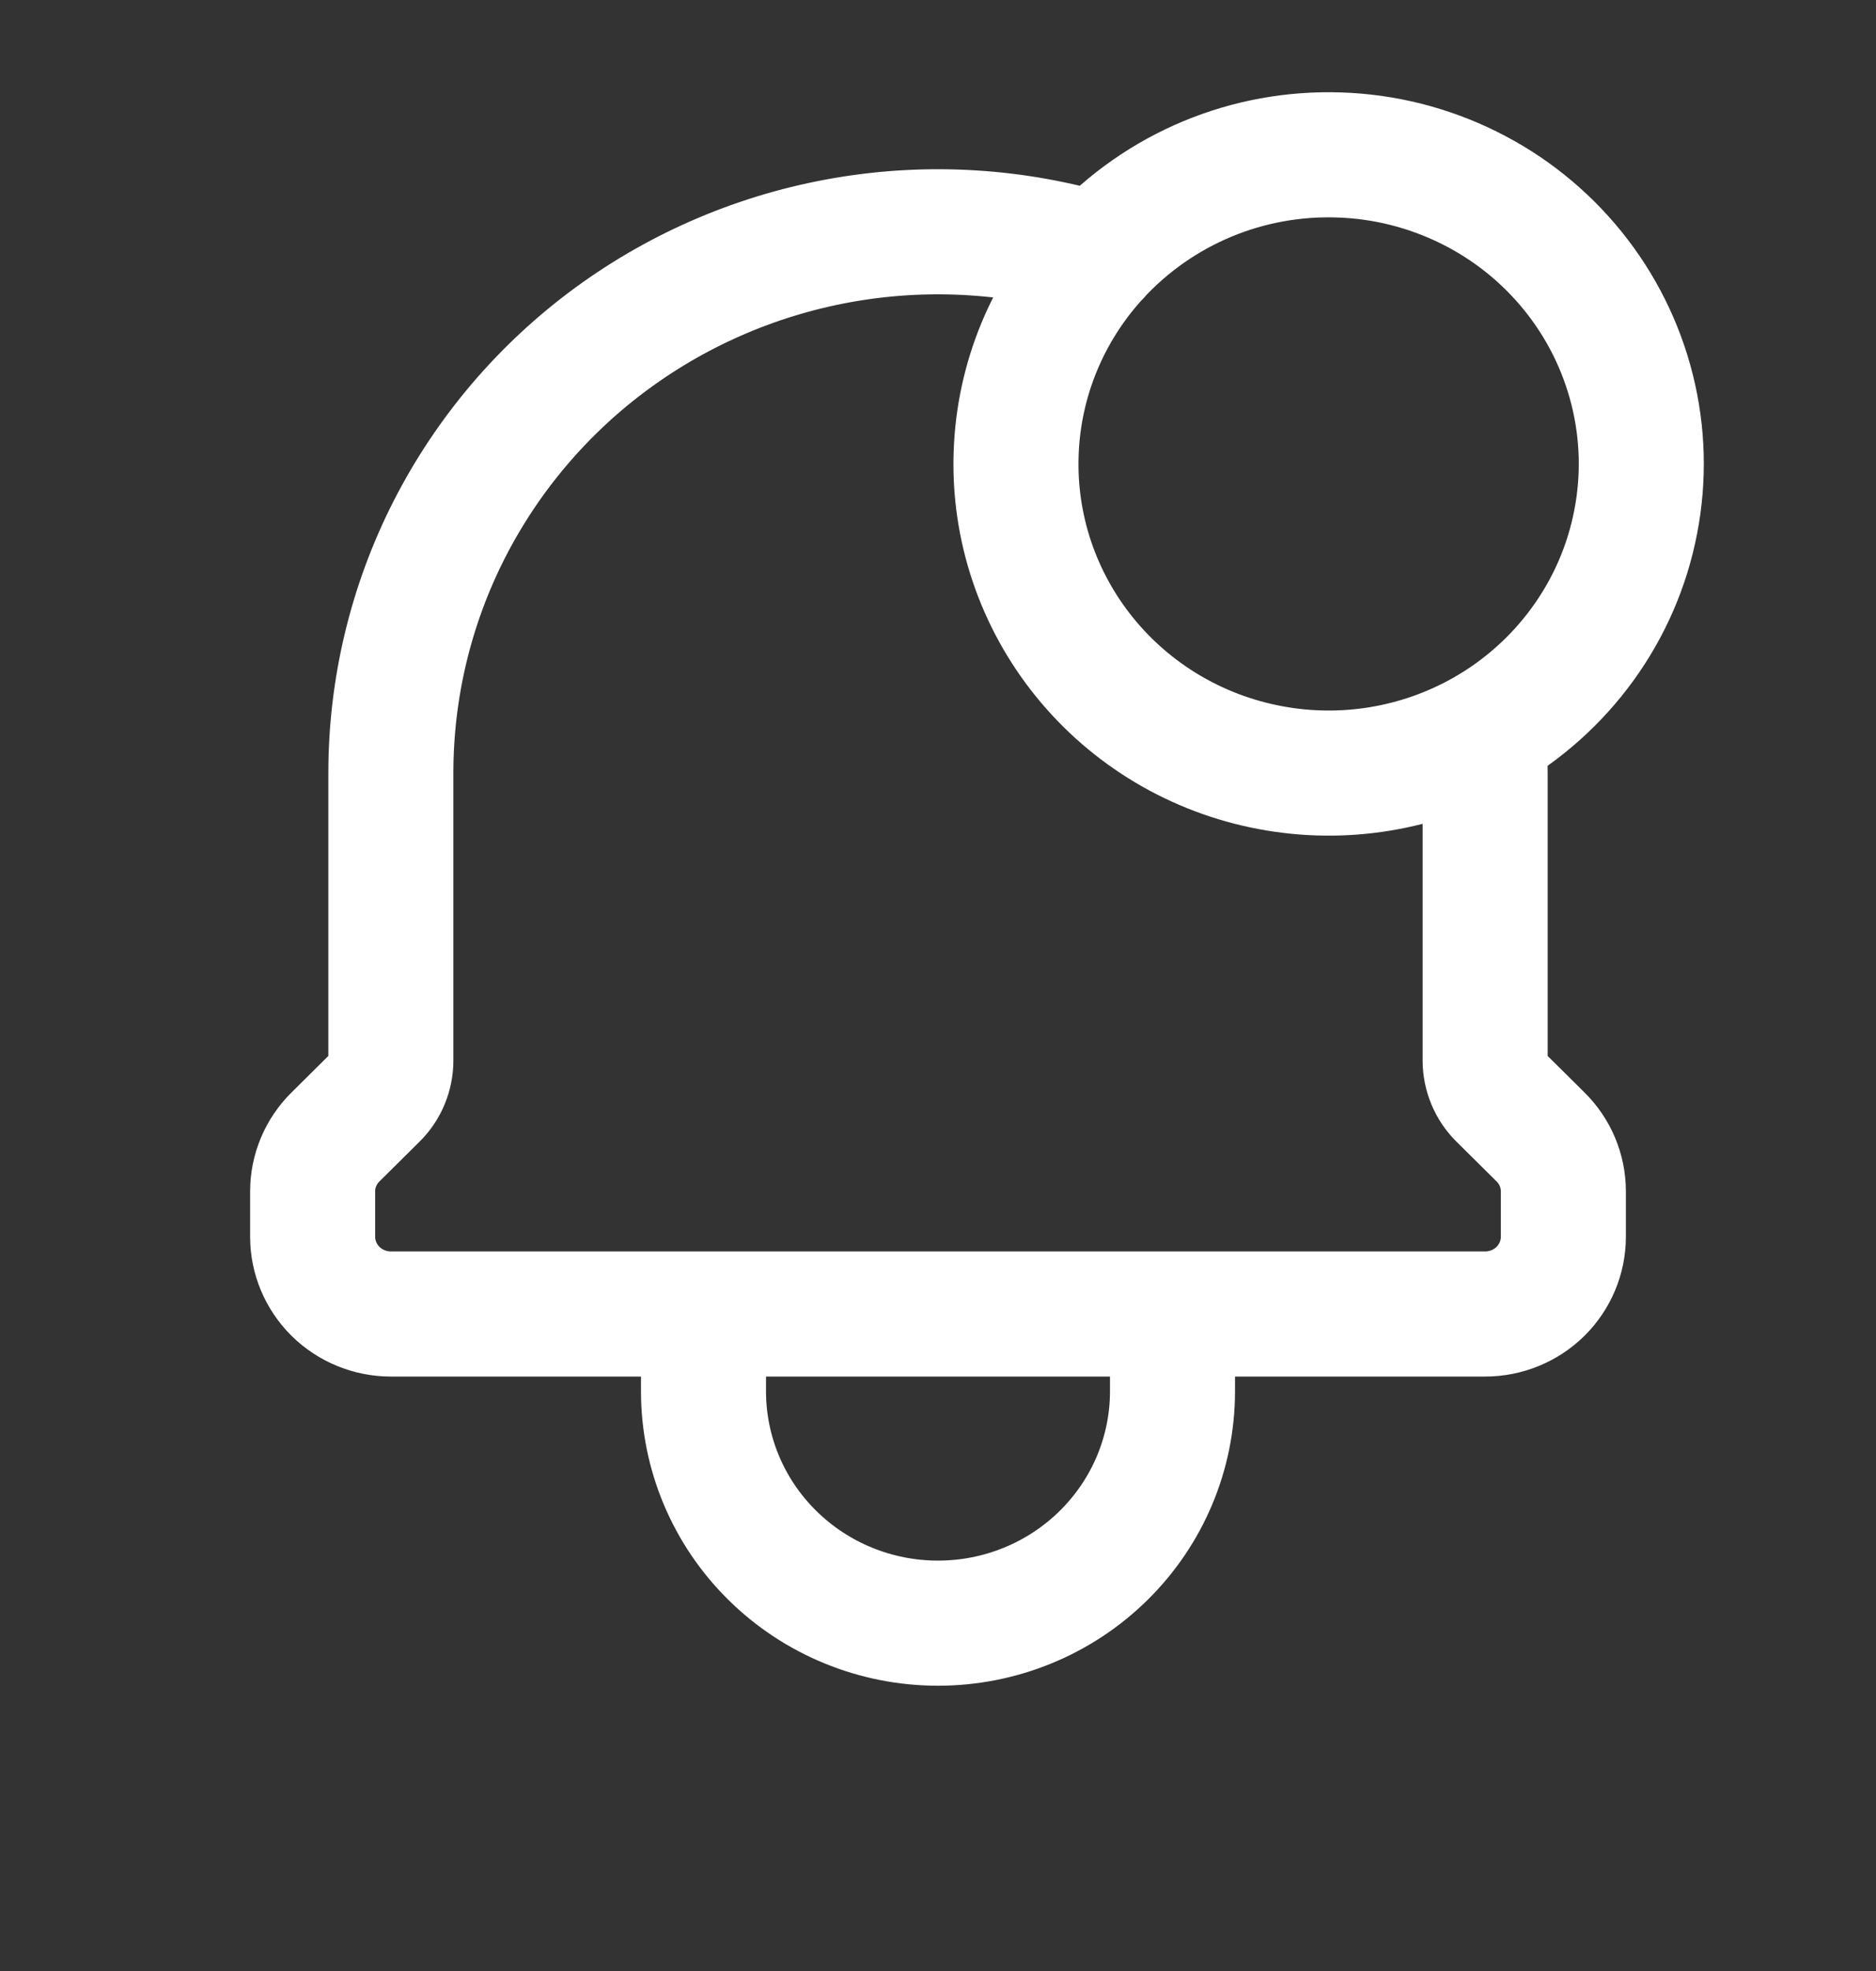 <svg width="20" height="21" viewBox="0 0 20 21" fill="none" xmlns="http://www.w3.org/2000/svg">
<rect x="0" y="0" width="20" height="21" fill="#333333" stroke="none"/>
<path d="M12.5 14V14.824C12.5 15.479 12.237 16.107 11.768 16.57C11.299 17.034 10.663 17.294 10 17.294C9.337 17.294 8.701 17.034 8.232 16.57C7.763 16.107 7.5 15.479 7.5 14.824V14M12.5 14H7.5M12.5 14H15.833C16.054 14 16.266 13.913 16.423 13.759C16.579 13.604 16.667 13.395 16.667 13.177V12.694C16.667 12.476 16.579 12.266 16.422 12.112L15.998 11.692C15.945 11.64 15.904 11.579 15.876 11.512C15.848 11.445 15.833 11.373 15.833 11.3V8.235C15.833 8.09 15.828 7.946 15.817 7.804M7.5 14H4.167C3.946 14 3.734 13.913 3.577 13.759C3.421 13.604 3.333 13.395 3.333 13.177V12.694C3.333 12.476 3.421 12.266 3.578 12.112L4.003 11.691C4.055 11.64 4.096 11.579 4.124 11.512C4.152 11.445 4.167 11.373 4.167 11.3V8.235C4.167 7.334 4.38 6.445 4.79 5.641C5.201 4.836 5.796 4.137 6.529 3.601C7.262 3.065 8.112 2.706 9.011 2.553C9.91 2.4 10.832 2.458 11.704 2.721M15.817 7.804C16.235 7.568 16.596 7.245 16.876 6.858C17.156 6.471 17.348 6.029 17.438 5.561C17.529 5.094 17.516 4.613 17.4 4.151C17.284 3.689 17.069 3.258 16.768 2.886C16.467 2.514 16.089 2.211 15.658 1.998C15.228 1.785 14.756 1.666 14.275 1.651C13.793 1.635 13.315 1.722 12.871 1.907C12.427 2.092 12.029 2.37 11.704 2.721M15.817 7.804C15.127 8.193 14.319 8.326 13.539 8.178C12.758 8.031 12.057 7.613 11.561 7C11.065 6.387 10.806 5.619 10.833 4.834C10.859 4.049 11.168 3.3 11.704 2.721M11.704 2.721H11.706" stroke="white" stroke-width="1.333" stroke-linecap="round" stroke-linejoin="round"/>
</svg>
